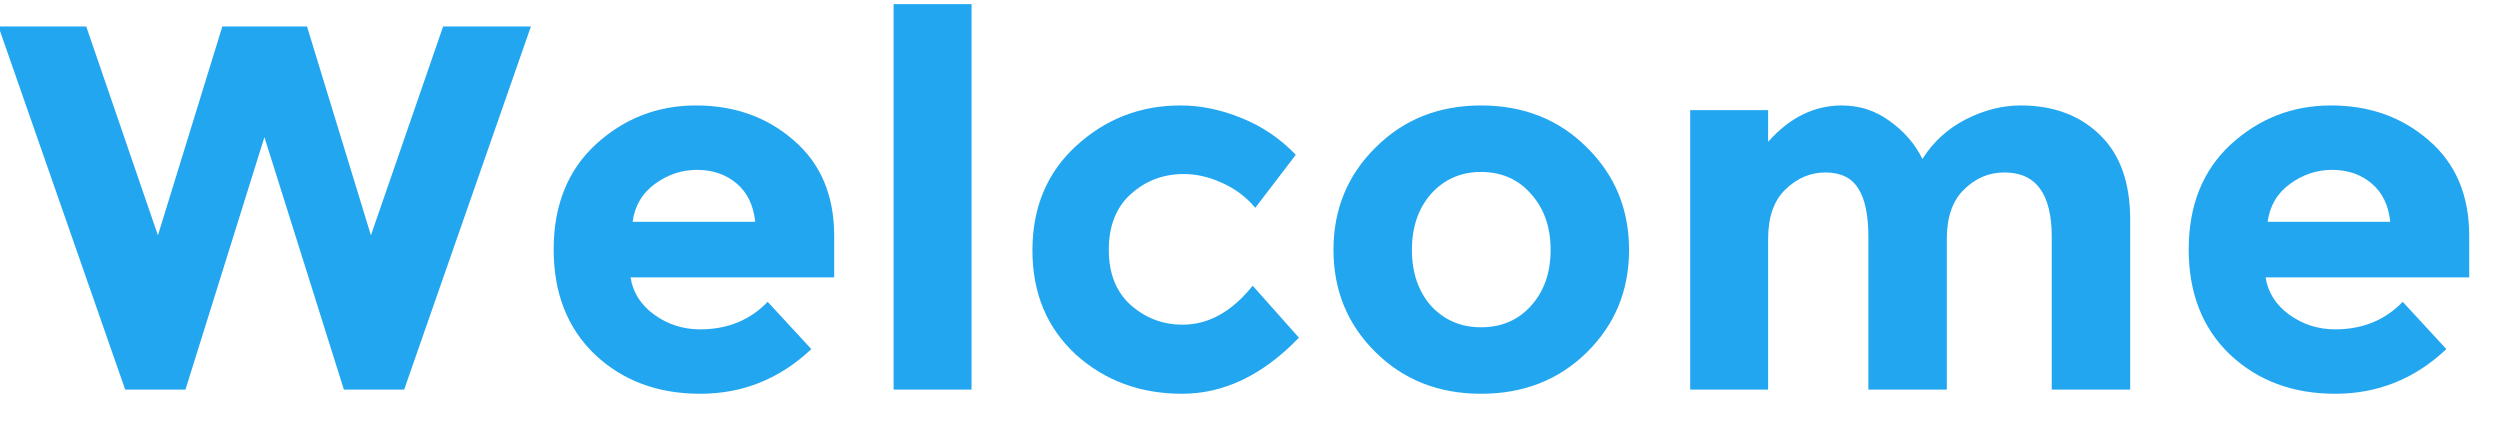 <svg width="77" height="13" viewBox="0 0 77 13" fill="none" xmlns="http://www.w3.org/2000/svg">
<path d="M4.864 7.248L6.848 0.816H9.456L11.424 7.248L13.648 0.816H16.352L12.448 12H10.592L8.144 4.224L5.712 12H3.856L-0.048 0.816H2.656L4.864 7.248ZM24.989 10.752C24.018 11.669 22.877 12.128 21.565 12.128C20.264 12.128 19.186 11.728 18.333 10.928C17.48 10.117 17.053 9.035 17.053 7.68C17.053 6.325 17.485 5.248 18.349 4.448C19.224 3.648 20.253 3.248 21.437 3.248C22.621 3.248 23.623 3.605 24.445 4.32C25.277 5.035 25.693 6.016 25.693 7.264V8.544H19.421C19.495 9.013 19.741 9.397 20.157 9.696C20.573 9.995 21.042 10.144 21.565 10.144C22.407 10.144 23.101 9.861 23.645 9.296L24.989 10.752ZM23.261 6.832C23.207 6.32 23.015 5.925 22.685 5.648C22.354 5.371 21.949 5.232 21.469 5.232C21 5.232 20.567 5.376 20.173 5.664C19.778 5.952 19.549 6.341 19.485 6.832H23.261ZM29.924 12H27.523V0.128H29.924V12ZM36.423 10C37.223 10 37.943 9.6 38.583 8.8L40.007 10.4C38.898 11.552 37.698 12.128 36.407 12.128C35.117 12.128 34.023 11.723 33.127 10.912C32.242 10.091 31.799 9.024 31.799 7.712C31.799 6.389 32.247 5.317 33.143 4.496C34.05 3.664 35.122 3.248 36.359 3.248C36.978 3.248 37.602 3.376 38.231 3.632C38.871 3.888 39.431 4.267 39.911 4.768L38.663 6.4C38.386 6.069 38.045 5.813 37.639 5.632C37.245 5.451 36.85 5.36 36.455 5.36C35.826 5.36 35.282 5.568 34.823 5.984C34.375 6.389 34.151 6.96 34.151 7.696C34.151 8.421 34.375 8.987 34.823 9.392C35.282 9.797 35.815 10 36.423 10ZM43.487 7.696C43.487 8.4 43.685 8.976 44.079 9.424C44.485 9.861 44.997 10.08 45.615 10.08C46.245 10.08 46.757 9.861 47.151 9.424C47.557 8.976 47.759 8.4 47.759 7.696C47.759 6.992 47.557 6.416 47.151 5.968C46.757 5.52 46.245 5.296 45.615 5.296C44.997 5.296 44.485 5.52 44.079 5.968C43.685 6.416 43.487 6.992 43.487 7.696ZM50.175 7.696C50.175 8.944 49.743 9.995 48.879 10.848C48.015 11.701 46.927 12.128 45.615 12.128C44.314 12.128 43.231 11.701 42.367 10.848C41.503 9.995 41.071 8.944 41.071 7.696C41.071 6.448 41.503 5.397 42.367 4.544C43.231 3.68 44.314 3.248 45.615 3.248C46.927 3.248 48.015 3.68 48.879 4.544C49.743 5.397 50.175 6.448 50.175 7.696ZM59.962 7.36V12H57.546V7.296C57.546 6.613 57.439 6.112 57.226 5.792C57.023 5.472 56.687 5.312 56.218 5.312C55.759 5.312 55.349 5.488 54.986 5.84C54.634 6.181 54.458 6.688 54.458 7.36V12H52.058V3.392H54.458V4.368C55.119 3.621 55.877 3.248 56.73 3.248C57.274 3.248 57.764 3.408 58.202 3.728C58.65 4.048 58.986 4.437 59.21 4.896C59.541 4.373 59.983 3.968 60.538 3.68C61.103 3.392 61.669 3.248 62.234 3.248C63.247 3.248 64.063 3.552 64.682 4.16C65.3 4.757 65.61 5.627 65.61 6.768V12H63.194V7.296C63.194 5.973 62.709 5.312 61.738 5.312C61.258 5.312 60.842 5.488 60.49 5.84C60.138 6.181 59.962 6.688 59.962 7.36ZM75.348 10.752C74.378 11.669 73.236 12.128 71.924 12.128C70.623 12.128 69.546 11.728 68.692 10.928C67.839 10.117 67.412 9.035 67.412 7.68C67.412 6.325 67.844 5.248 68.708 4.448C69.583 3.648 70.612 3.248 71.796 3.248C72.98 3.248 73.983 3.605 74.804 4.32C75.636 5.035 76.052 6.016 76.052 7.264V8.544H69.78C69.855 9.013 70.1 9.397 70.516 9.696C70.932 9.995 71.402 10.144 71.924 10.144C72.767 10.144 73.46 9.861 74.004 9.296L75.348 10.752ZM73.62 6.832C73.567 6.32 73.375 5.925 73.044 5.648C72.714 5.371 72.308 5.232 71.828 5.232C71.359 5.232 70.927 5.376 70.532 5.664C70.138 5.952 69.908 6.341 69.844 6.832H73.62Z" fill="#23A6F0"/>
</svg>
